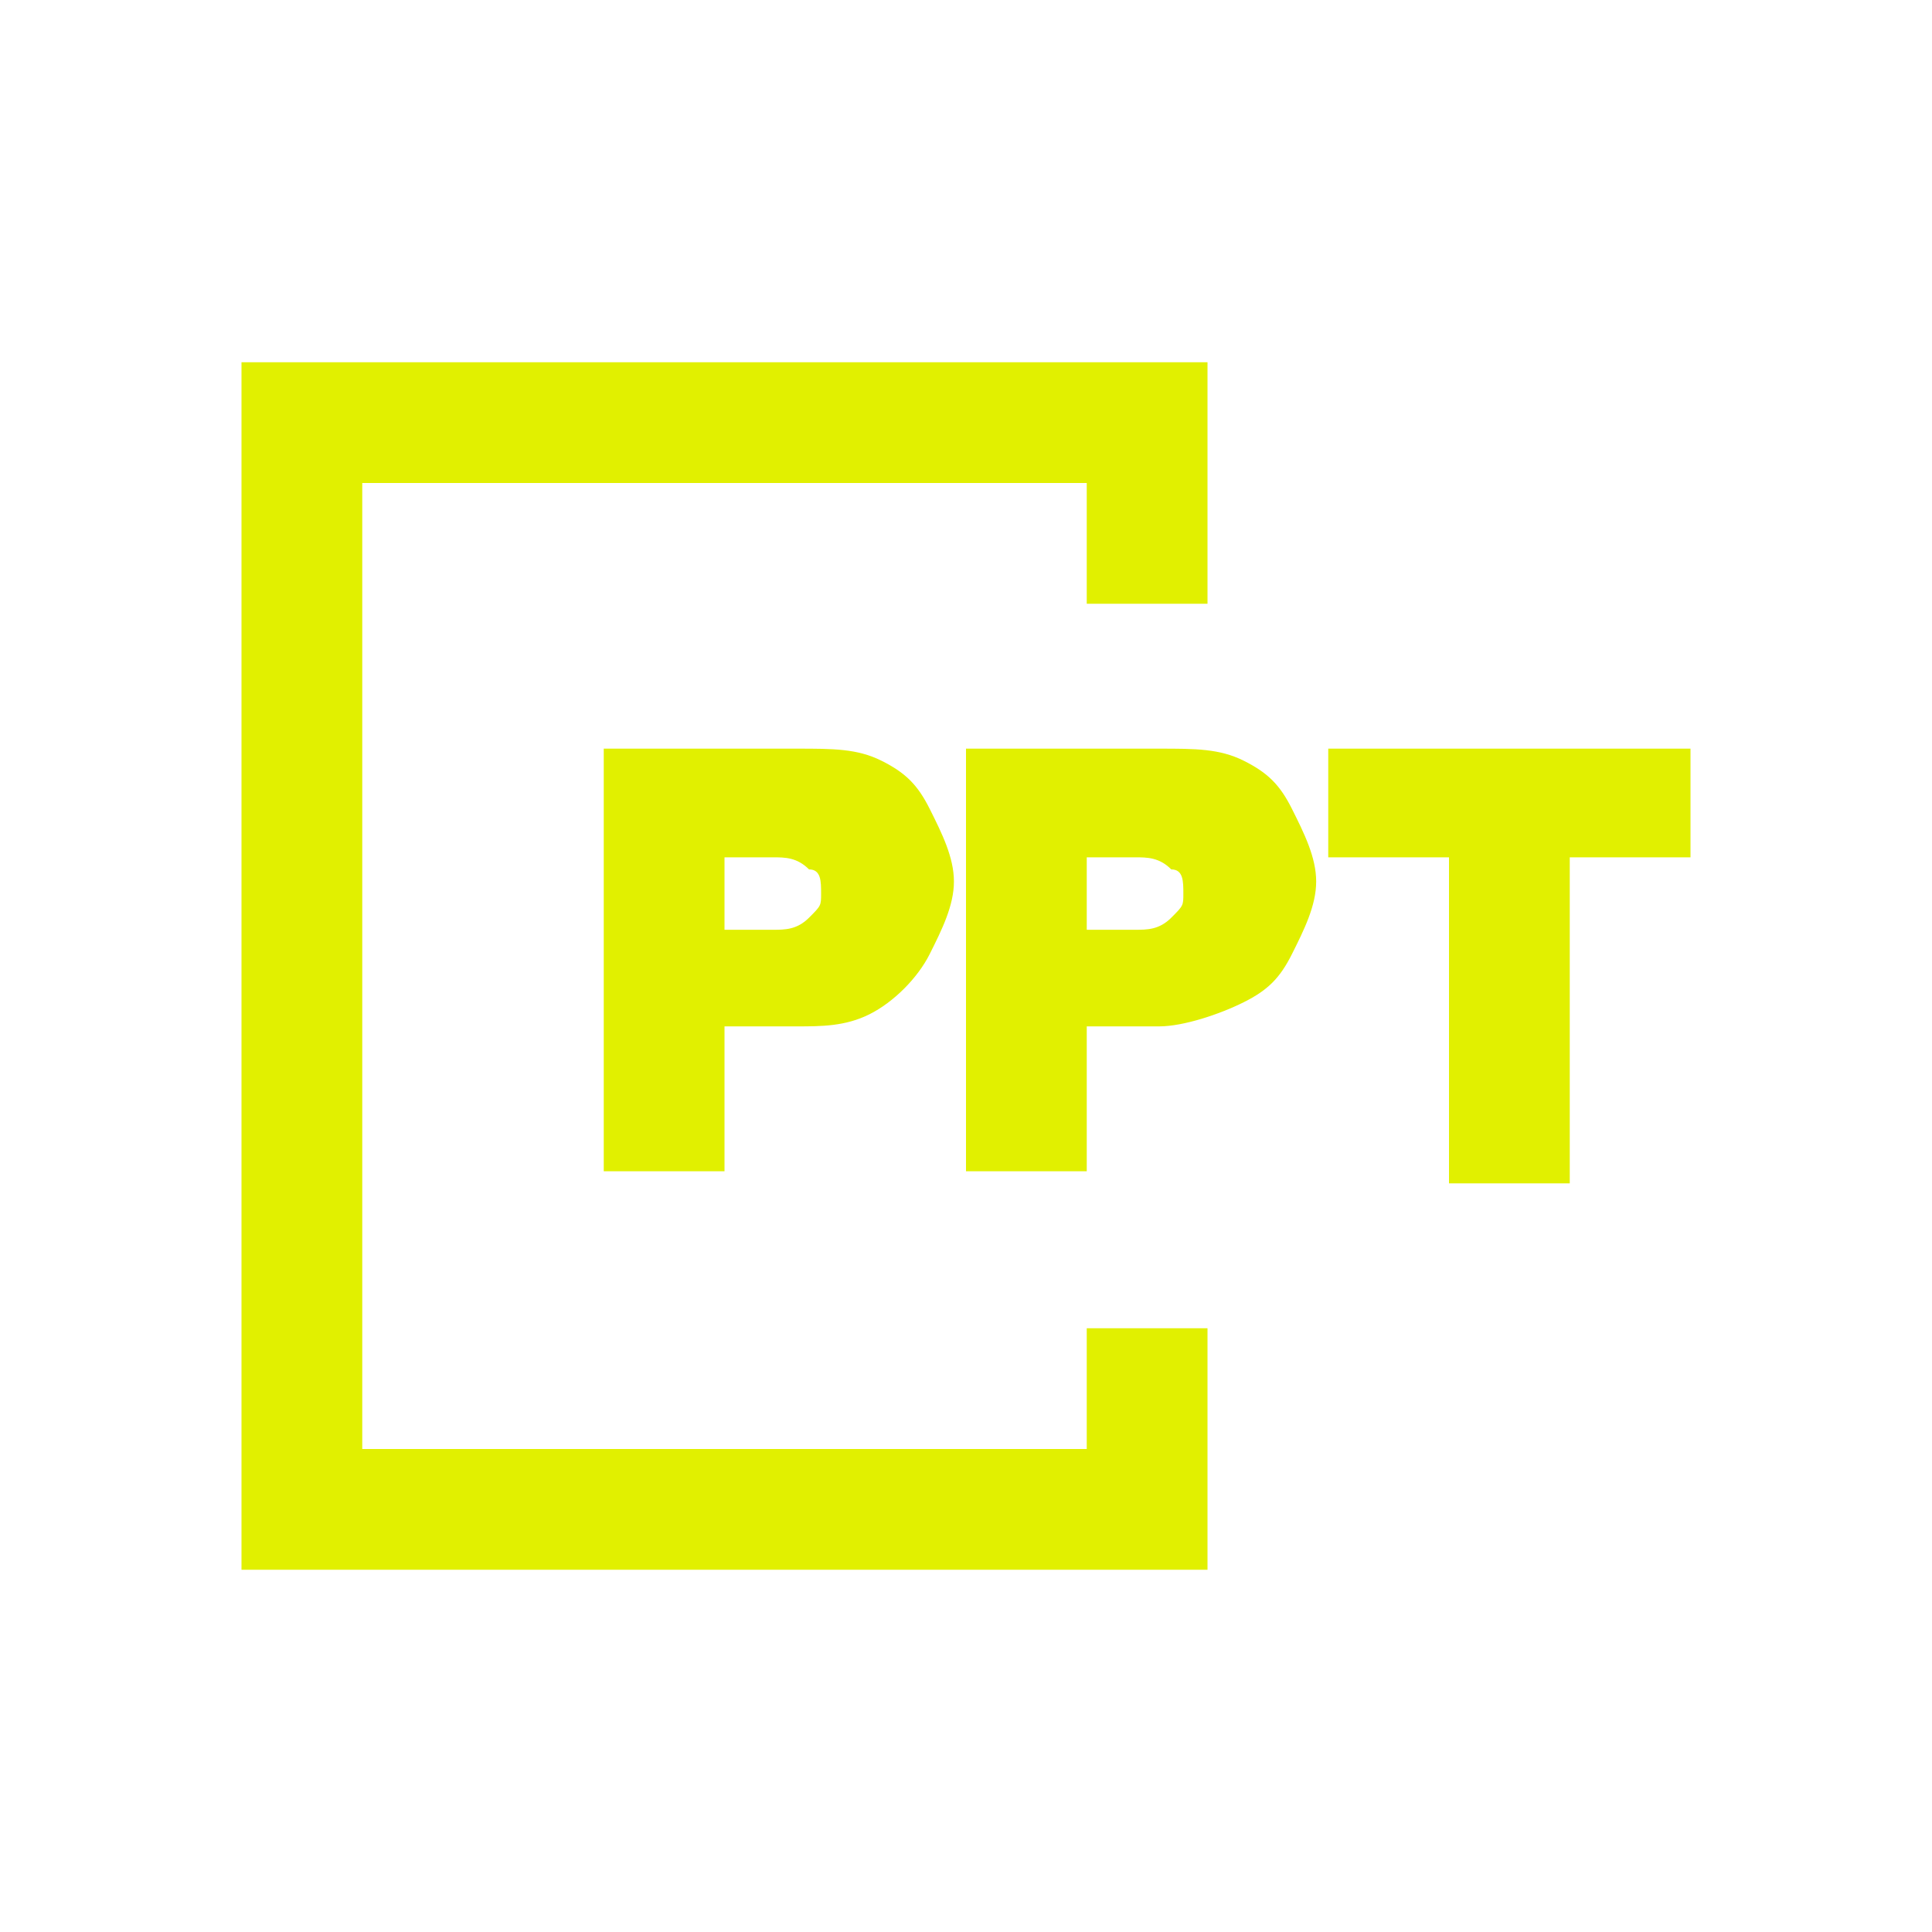 <svg xmlns="http://www.w3.org/2000/svg" xmlns:xlink="http://www.w3.org/1999/xlink" width="16" height="16" viewBox="0 0 16 16"><style>
.st0 {
	fill: #e1f000;
}
.st1 {
	clip-path: url(#SVGID_00000181780385236956059200000004092125681217779646_);
}
.st2 {
	fill-rule: evenodd;
	clip-rule: evenodd;
	fill: #e1f000;
}
</style><path d="M5 6.2h1.6c.3 0 .5 0 .7.1s.3.2.4.4.2.4.2.6-.1.4-.2.6-.3.4-.5.5-.4.1-.6.1H6v1.2H5zm1.7 1.4c.1-.1.1-.1.1-.2s0-.2-.1-.2c-.1-.1-.2-.1-.3-.1H6v.6h.4c.1 0 .2 0 .3-.1M8 6.2h1.6c.3 0 .5 0 .7.1s.3.2.4.4.2.4.2.6-.1.4-.2.6-.2.3-.4.4-.5.2-.7.2H9v1.2H8zm1.7 1.4c.1-.1.1-.1.1-.2s0-.2-.1-.2c-.1-.1-.2-.1-.3-.1H9v.6h.4c.1 0 .2 0 .3-.1m2.3-.5h-1v-.9h3v.9h-1v2.7h-1z" class="st0"/><path d="M9 11v1H3V4h6v1h1V3H2v10h8v-2z" class="st0"/></svg>